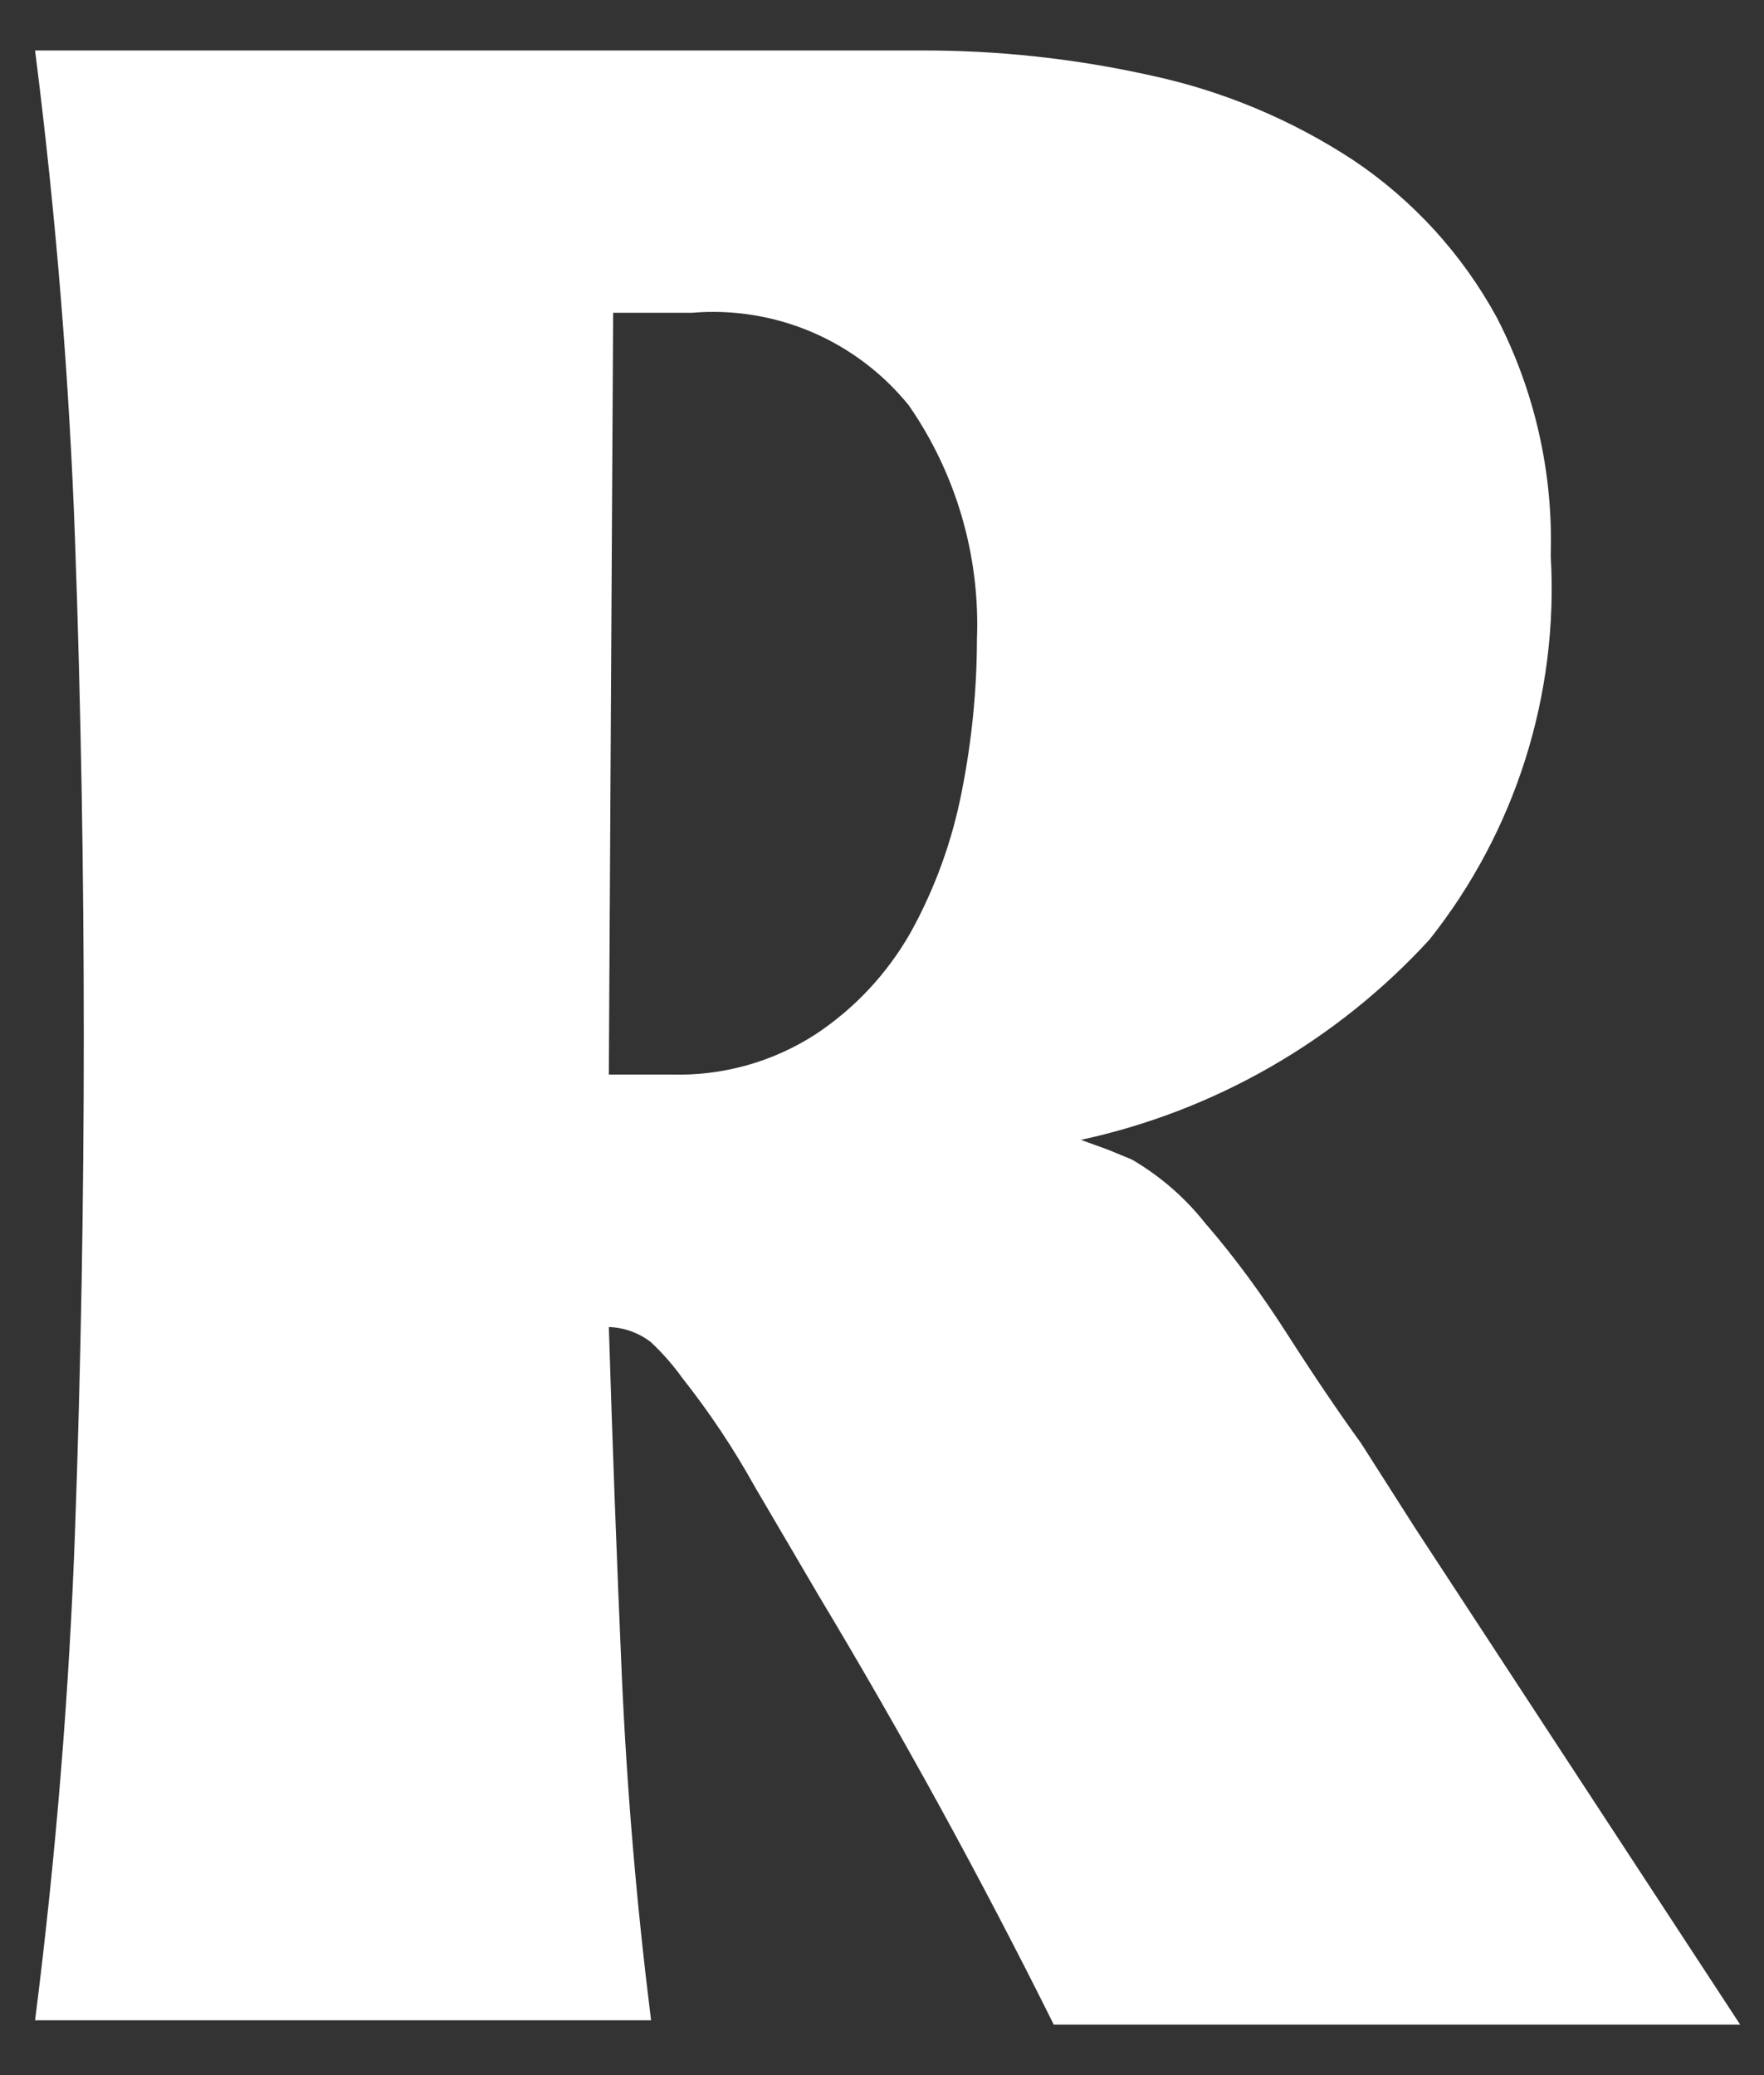 <?xml version="1.0" encoding="UTF-8" standalone="no"?><svg width='34' height='40' viewBox='0 0 34 40' fill='none' xmlns='http://www.w3.org/2000/svg'>
<rect x="0" y="0" width="34" height="40" fill="#333333" stroke="none"/>
<path d='M23.274 23.629C23.803 24.245 24.317 24.944 24.818 25.727C25.319 26.51 25.792 27.209 26.237 27.825L27.28 29.461L30.41 34.244L33.541 39.027H20.311C18.92 36.23 17.411 33.475 15.783 30.762L14.552 28.664C14.143 27.928 13.676 27.226 13.154 26.566C12.975 26.316 12.772 26.084 12.549 25.874C12.315 25.692 12.03 25.589 11.735 25.58C11.805 27.846 11.888 30.084 11.985 32.293C12.083 34.503 12.271 36.719 12.549 38.943H0.676C1.079 35.768 1.336 32.608 1.448 29.461C1.559 26.314 1.615 23.154 1.615 19.979C1.615 16.776 1.559 13.602 1.448 10.455C1.336 7.308 1.079 4.148 0.676 0.973H17.724C19.225 0.967 20.723 1.129 22.189 1.456C23.579 1.755 24.902 2.31 26.091 3.092C27.237 3.862 28.182 4.898 28.846 6.113C29.579 7.529 29.939 9.111 29.889 10.707C30.046 13.381 29.214 16.018 27.552 18.112C25.762 20.065 23.415 21.414 20.833 21.972L21.355 22.161L21.814 22.35C22.369 22.673 22.858 23.1 23.253 23.608M11.735 20.713H12.945C13.927 20.741 14.894 20.471 15.72 19.937C16.479 19.435 17.108 18.759 17.557 17.965C18.023 17.12 18.353 16.207 18.537 15.259C18.73 14.292 18.828 13.309 18.83 12.322C18.892 10.715 18.43 9.131 17.515 7.812C17.016 7.196 16.375 6.712 15.648 6.401C14.921 6.091 14.129 5.963 13.342 6.029H11.818L11.735 20.713Z' fill='white'/>
</svg>

